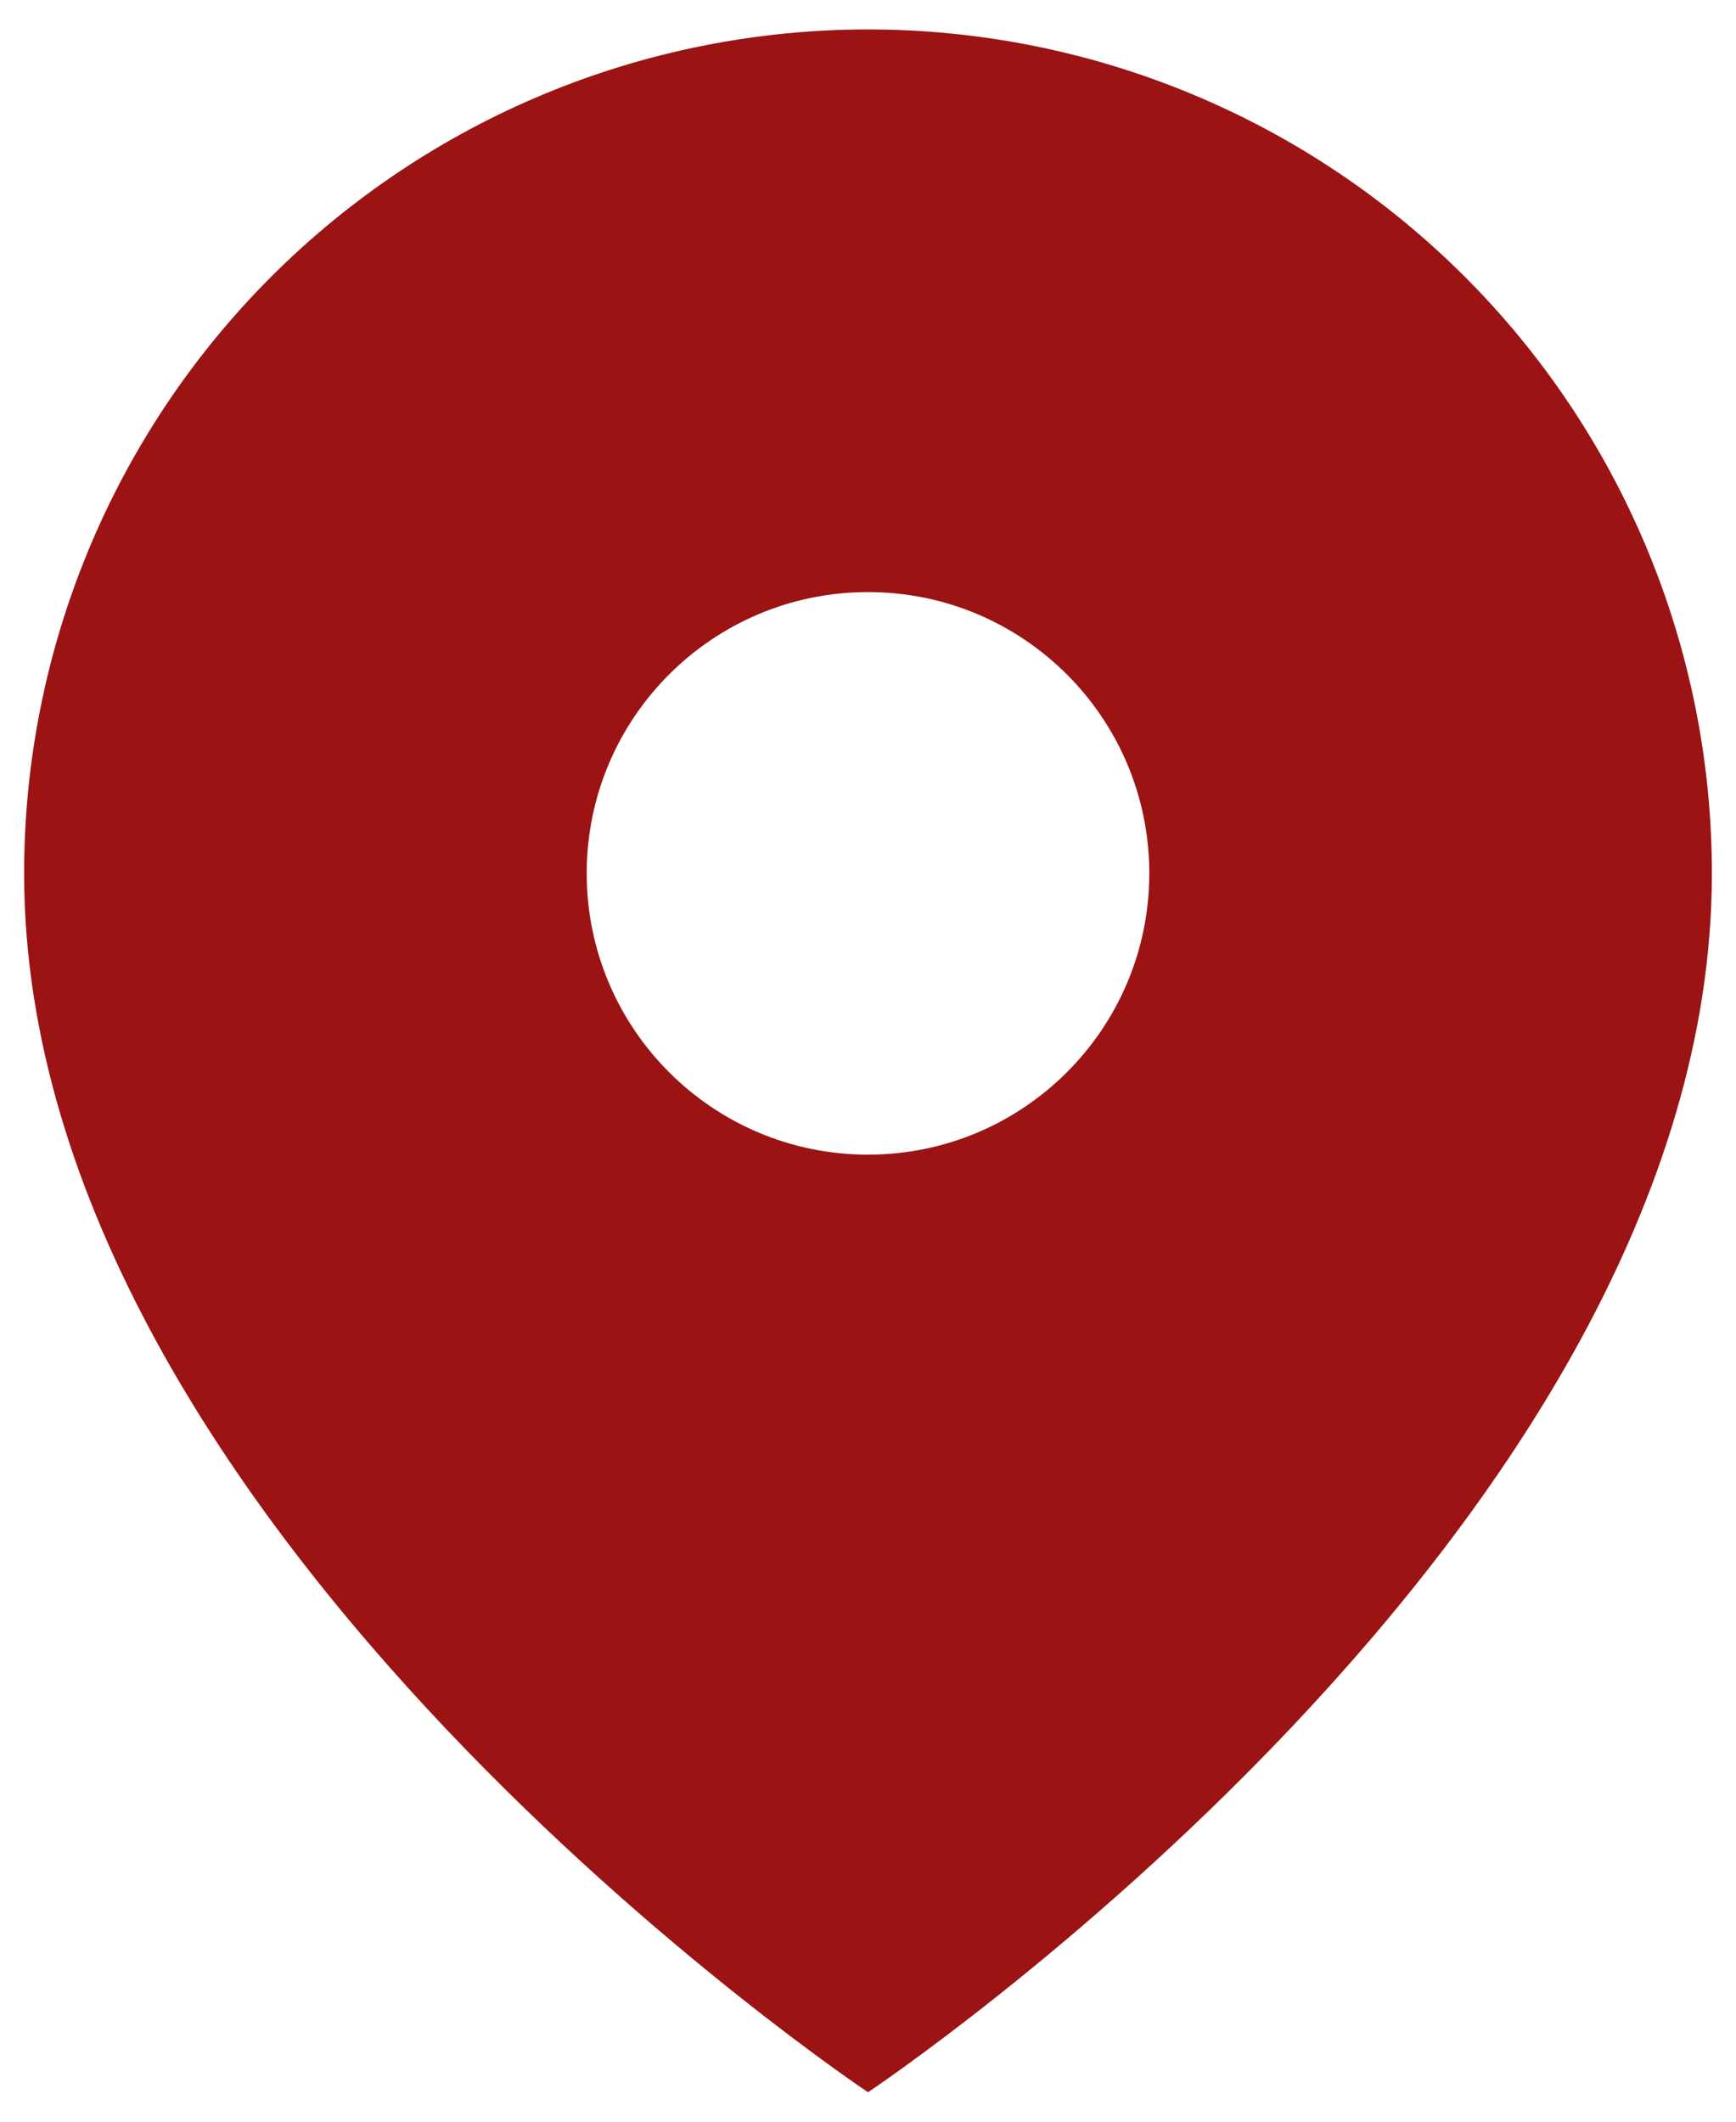 <svg width="27" height="33" viewBox="0 0 27 33" fill="none" xmlns="http://www.w3.org/2000/svg">
<path fill-rule="evenodd" clip-rule="evenodd" d="M13.5 32.542C13.5 32.542 26.625 23.792 26.625 13.584C26.625 10.102 25.242 6.764 22.781 4.303C20.319 1.841 16.981 0.458 13.5 0.458C10.019 0.458 6.681 1.841 4.219 4.303C1.758 6.764 0.375 10.102 0.375 13.584C0.375 23.792 13.5 32.542 13.5 32.542ZM17.875 13.584C17.875 16 15.916 17.959 13.5 17.959C11.084 17.959 9.125 16 9.125 13.584C9.125 11.167 11.084 9.209 13.5 9.209C15.916 9.209 17.875 11.167 17.875 13.584Z" fill="#9B1313"/>
</svg>
